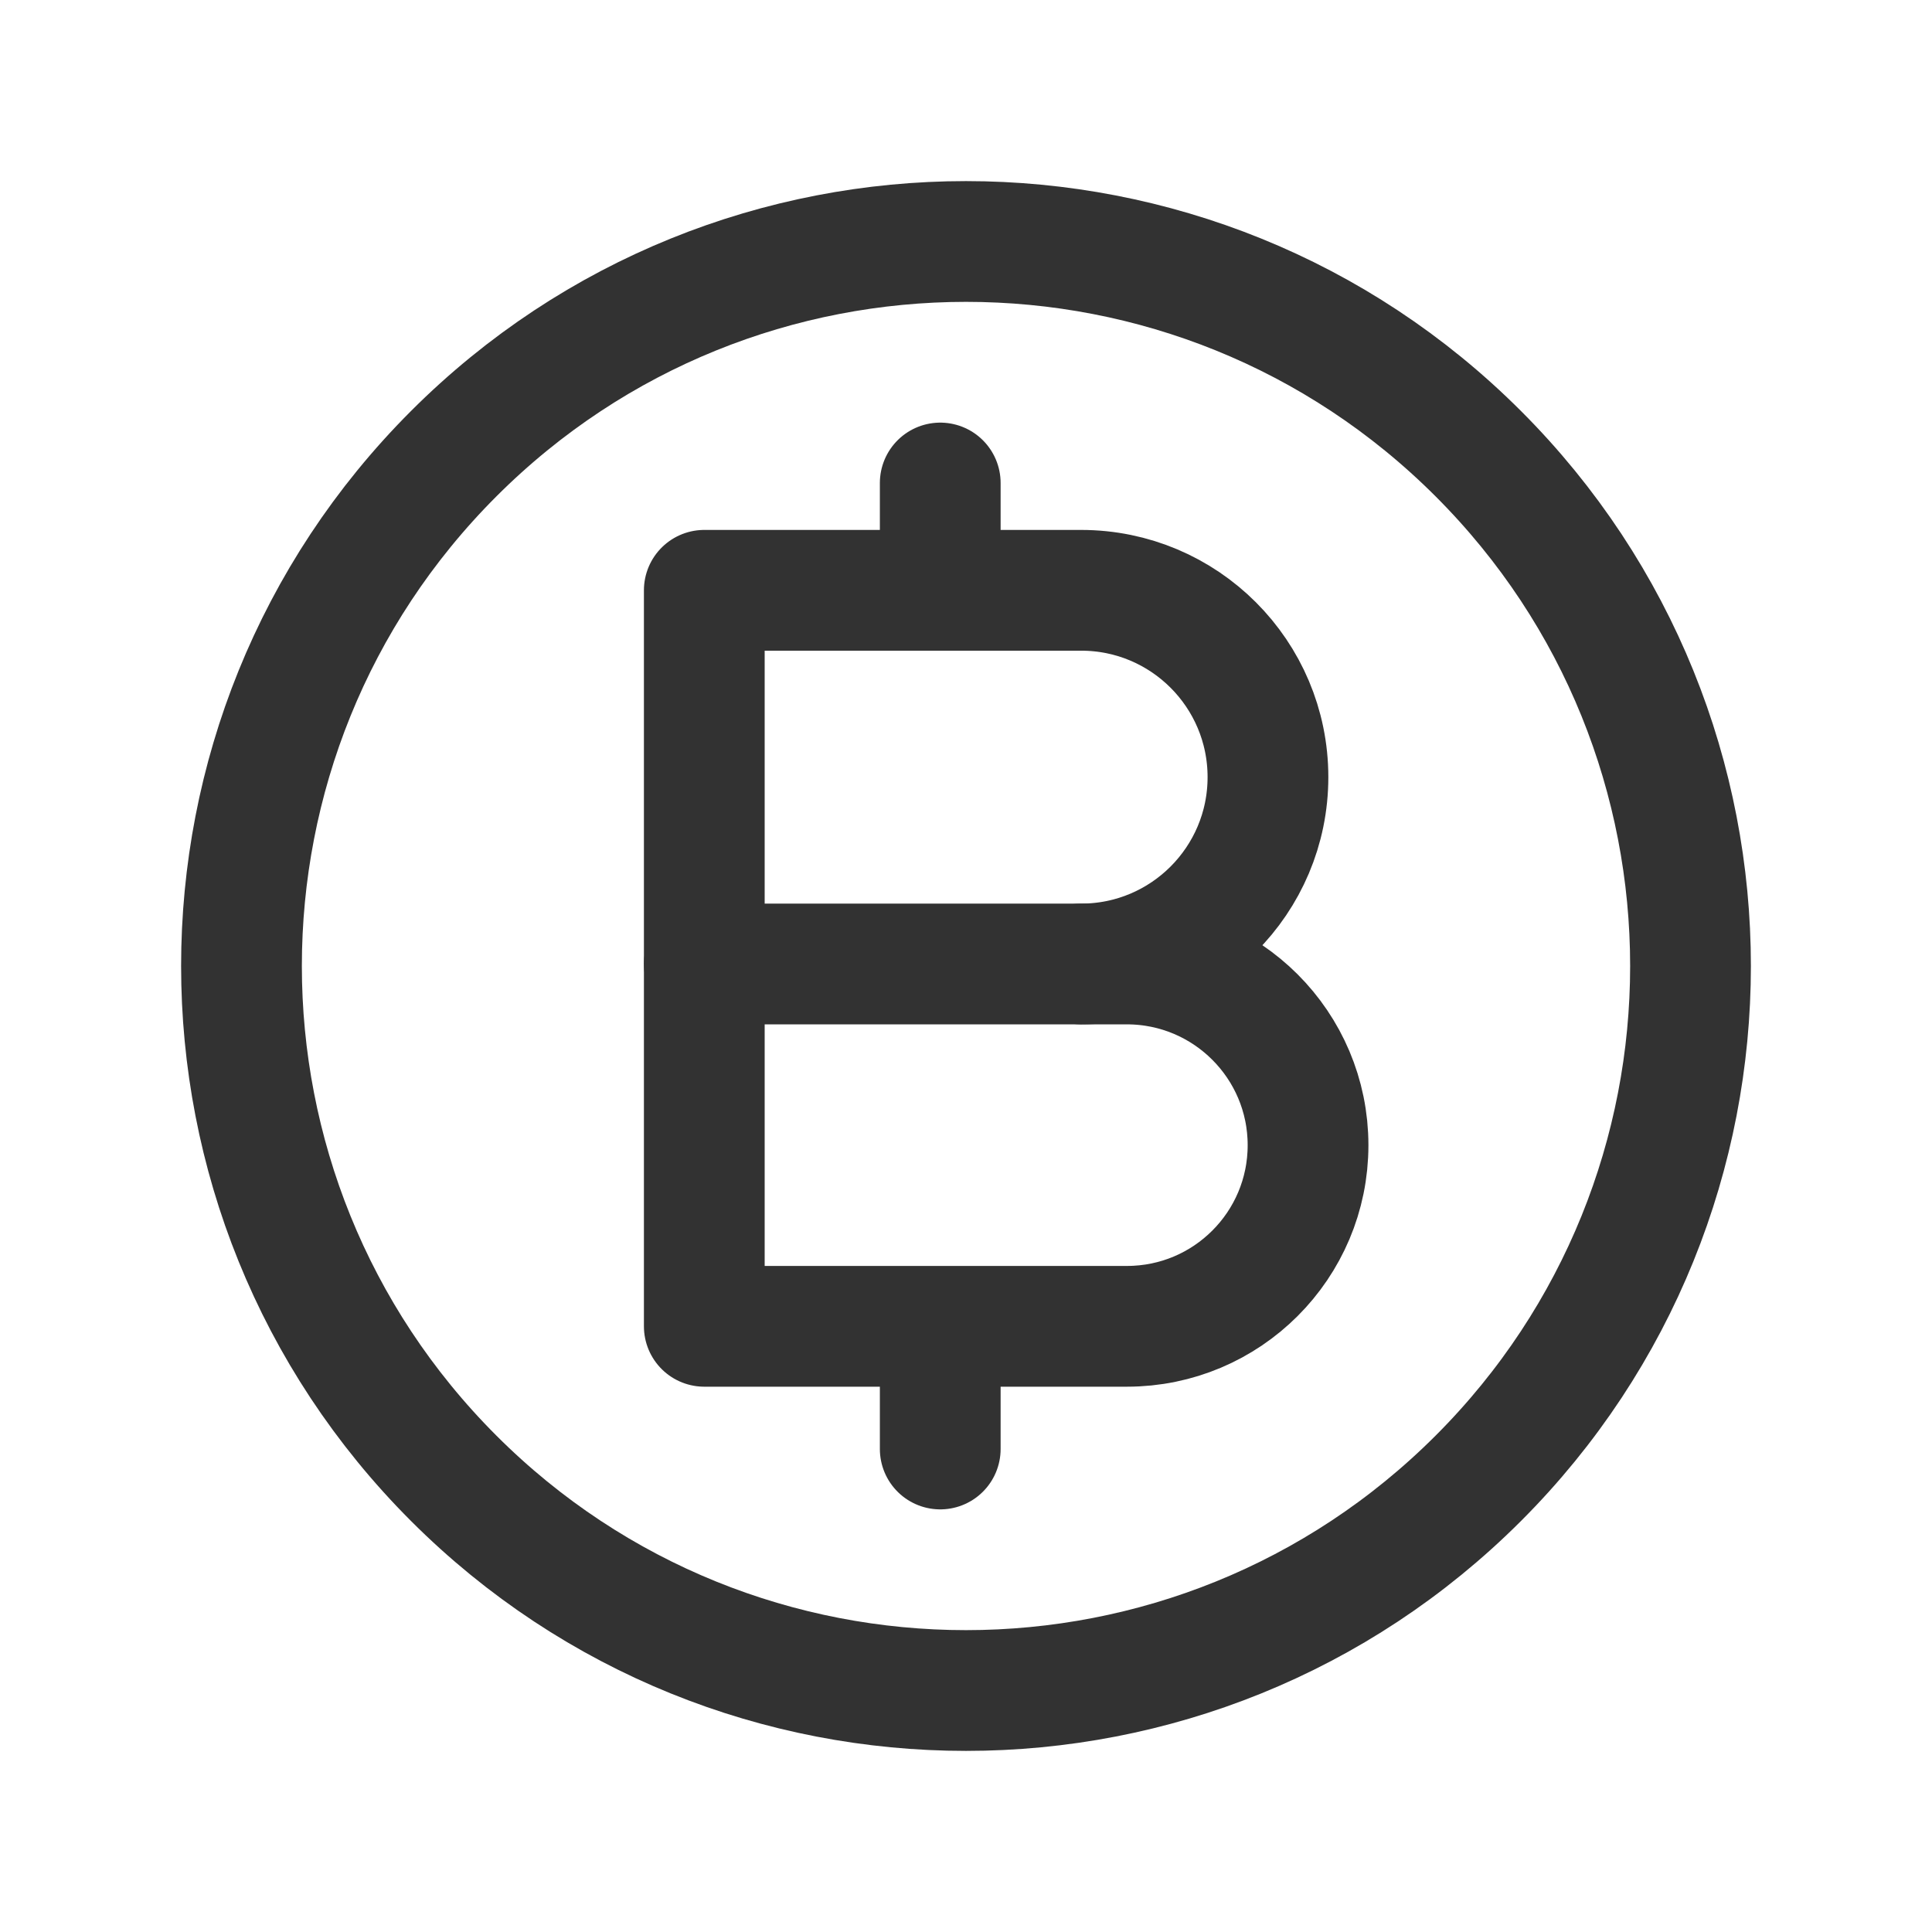 <?xml version="1.0" encoding="UTF-8"?><svg version="1.1" viewBox="0 0 24 24" xmlns="http://www.w3.org/2000/svg" xmlns:xlink="http://www.w3.org/1999/xlink"><!--Generated by IJSVG (https://github.com/iconjar/IJSVG)--><g fill="none"><path d="M0,0h24v24h-24Z"></path><path stroke="#323232" stroke-linecap="round" stroke-linejoin="round" stroke-width="1.5" d="M13.999,16.476h-5.25v-4.501h5.249c1.243,0 2.251,1.008 2.251,2.251v0c-3.55271e-15,1.243 -1.007,2.25 -2.25,2.25Z"></path><path stroke="#323232" stroke-linecap="round" stroke-linejoin="round" stroke-width="1.5" d="M8.749,11.975v-4.642h4.681c1.282,0 2.321,1.039 2.321,2.321v0c0,1.282 -1.039,2.321 -2.321,2.321"></path><path stroke="#323232" stroke-linecap="round" stroke-linejoin="round" stroke-width="1.5" d="M18.364,5.636c3.515,3.515 3.515,9.213 0,12.728c-3.515,3.515 -9.213,3.515 -12.728,0c-3.515,-3.515 -3.515,-9.213 -1.77636e-15,-12.728c3.515,-3.515 9.213,-3.515 12.728,-1.77636e-15"></path><path stroke="#323232" stroke-linecap="round" stroke-linejoin="round" stroke-width="1.5" d="M11.68,6v1.33"></path><path stroke="#323232" stroke-linecap="round" stroke-linejoin="round" stroke-width="1.5" d="M11.68,18v-1.5"></path></g></svg>